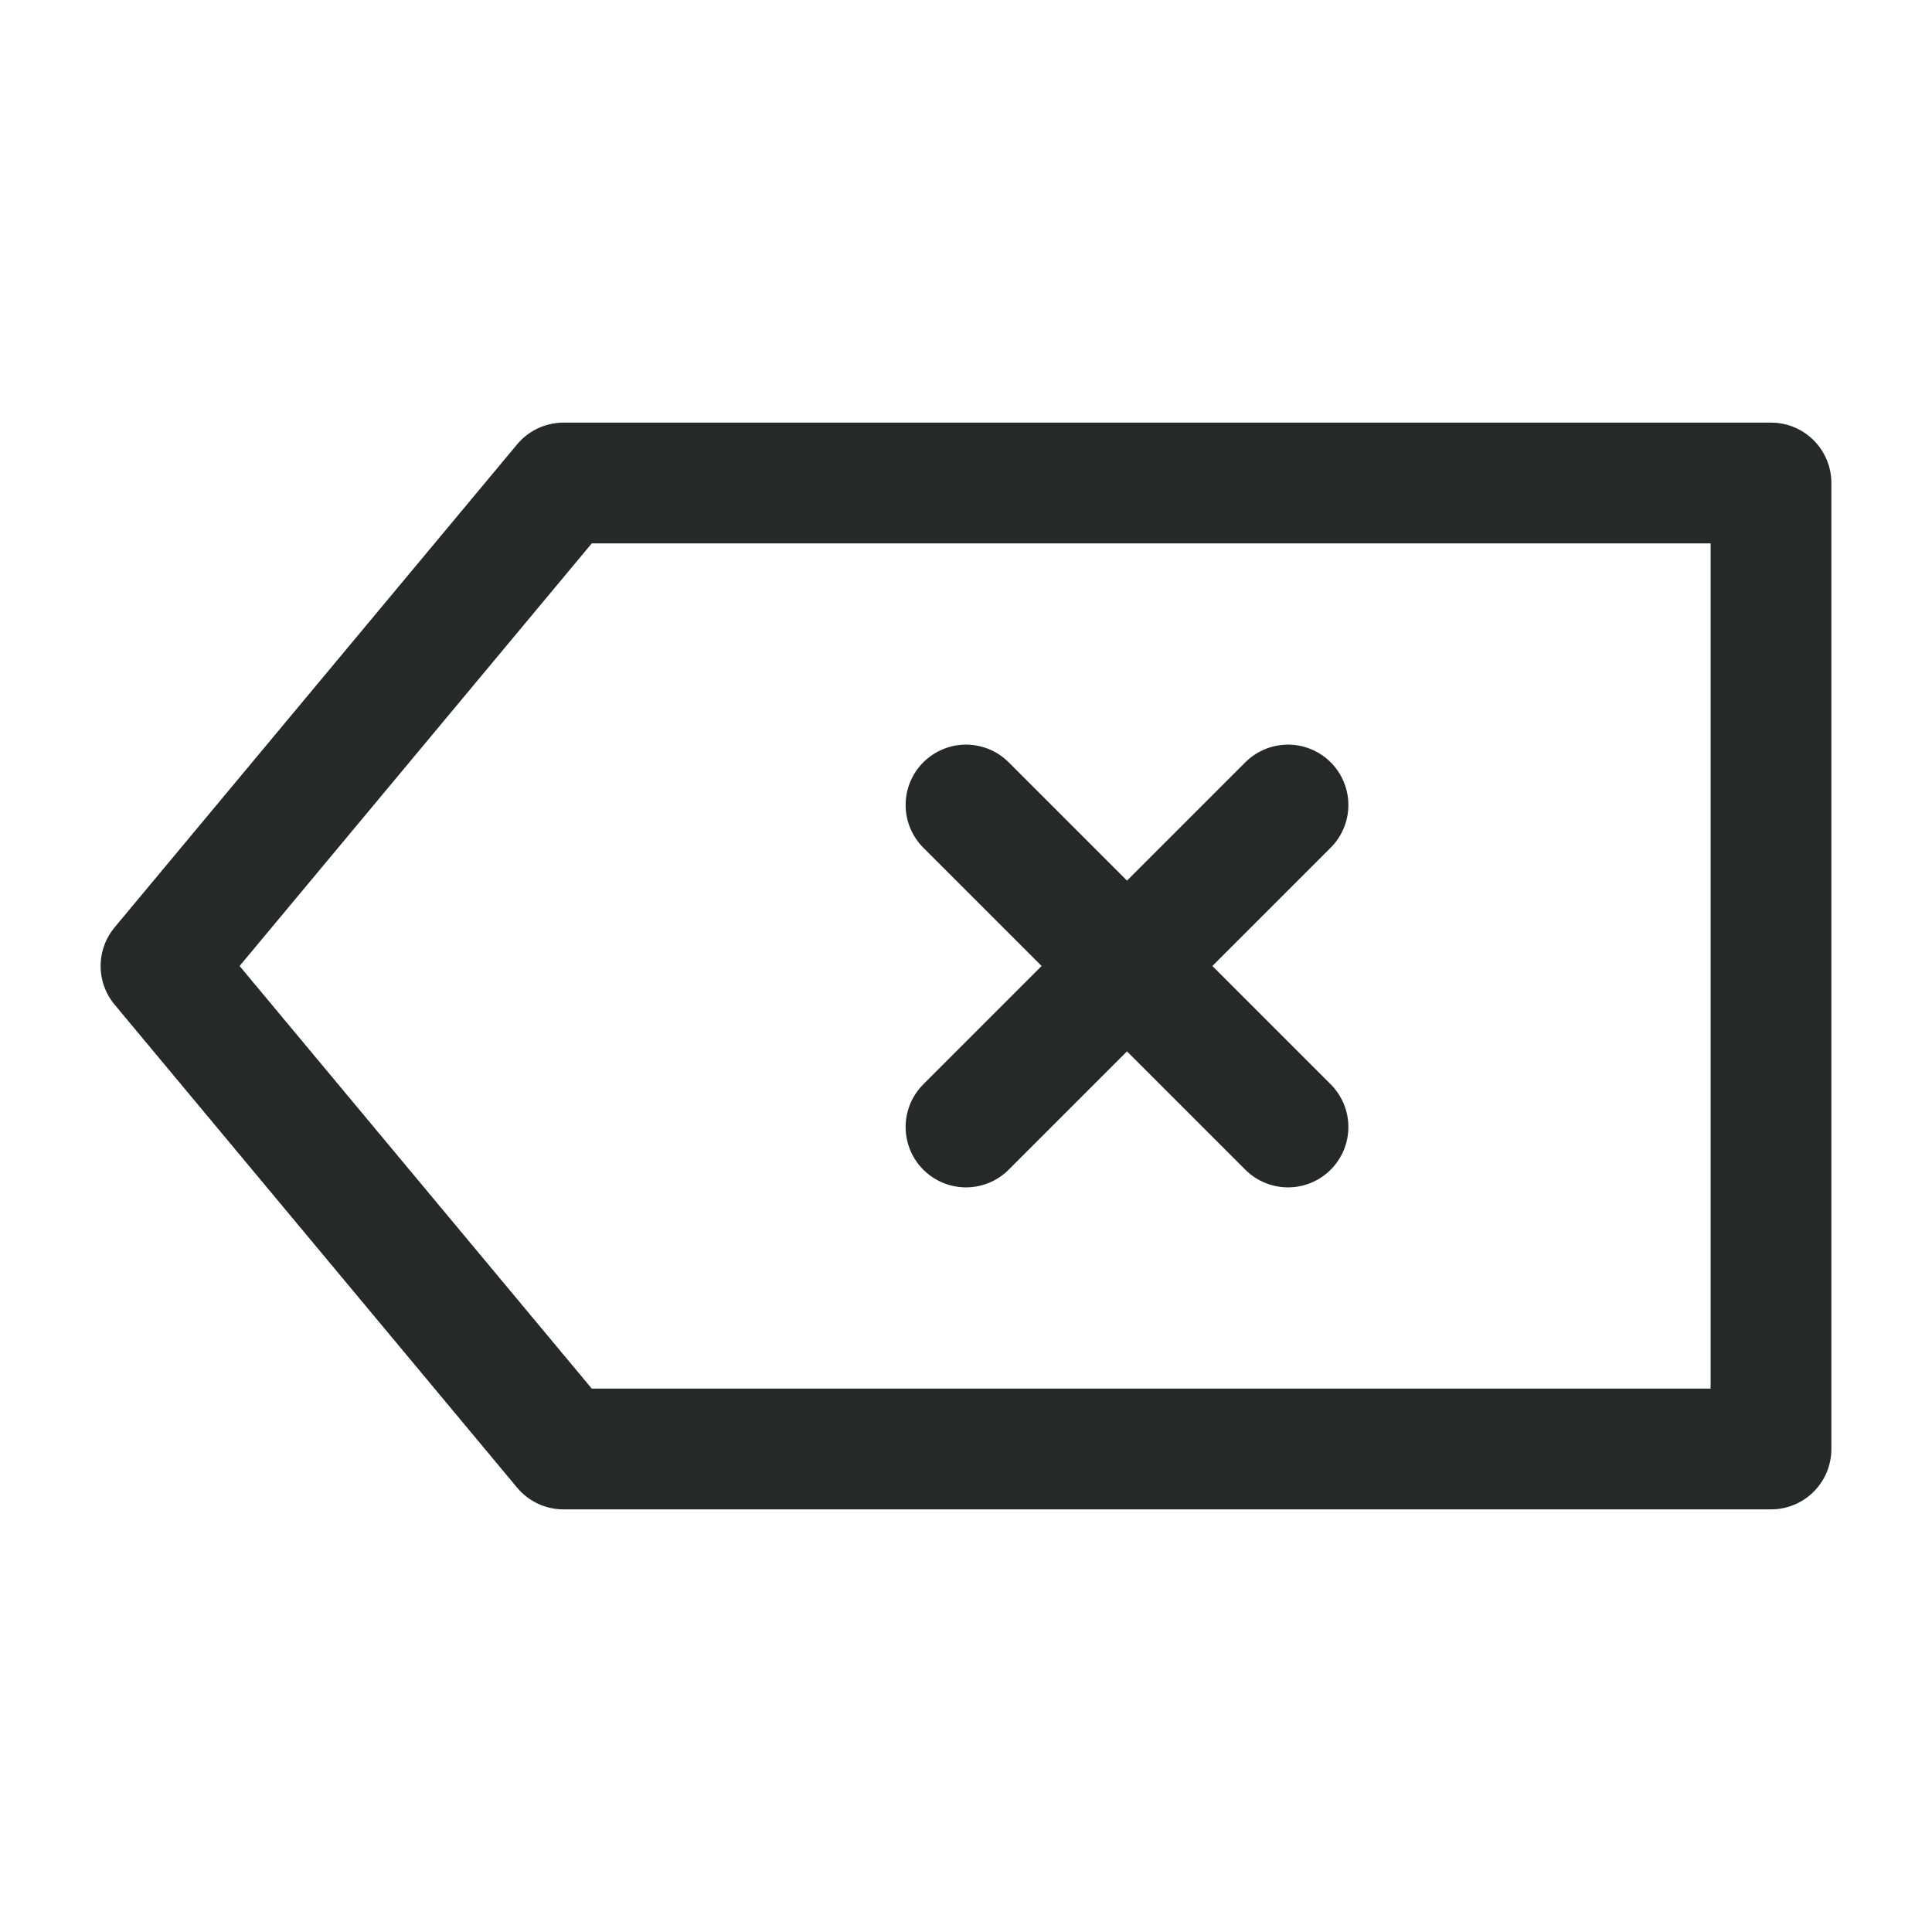 <svg width="24" height="24" viewBox="0 0 24 24" fill="none" xmlns="http://www.w3.org/2000/svg">
<path d="M22 6H7L2 12L7 18H22V6Z" stroke="#252929" stroke-width="1.5" stroke-linecap="round" stroke-linejoin="round"/>
<path d="M12 10L16 14" stroke="#252929" stroke-width="1.5" stroke-linecap="round" stroke-linejoin="round"/>
<path d="M16 10L12 14" stroke="#252929" stroke-width="1.5" stroke-linecap="round" stroke-linejoin="round"/>
</svg>
